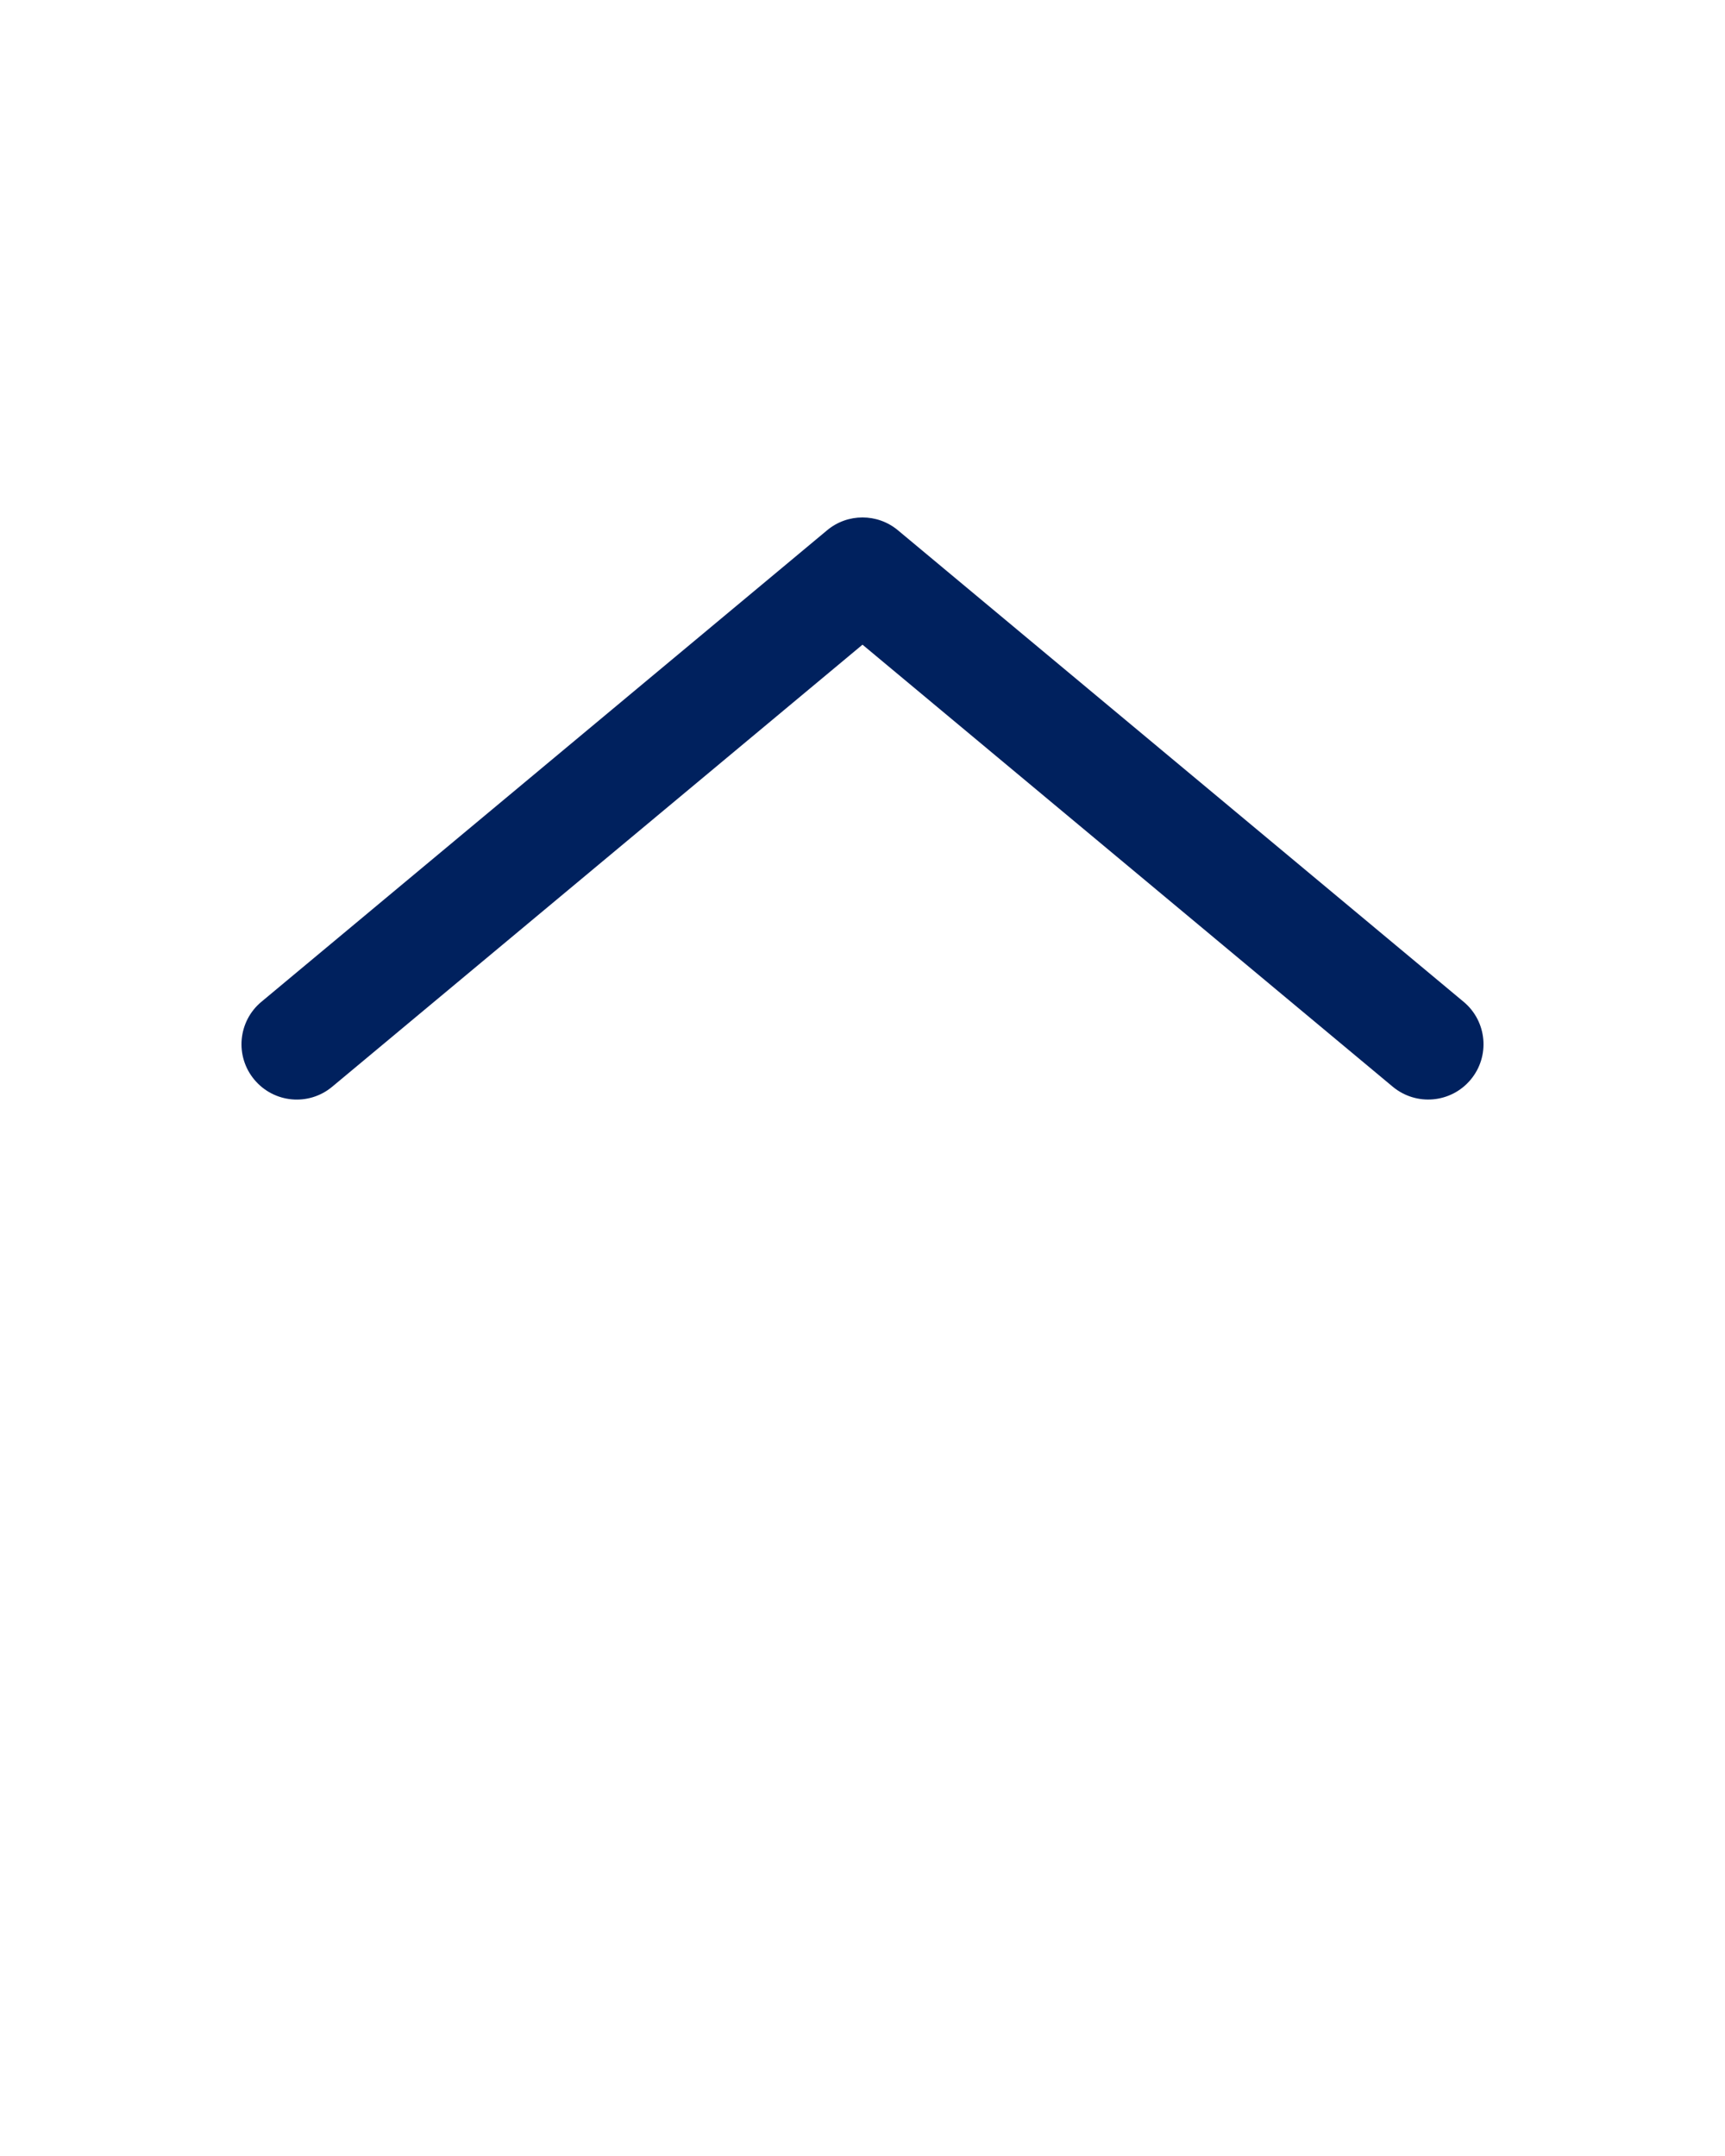 <svg xmlns="http://www.w3.org/2000/svg" viewBox="0 0 100 125"><path fill="#00215e" d="M84.848,58.083L52.055,30.745C51.459,30.248,50.729,30,50,30c-0.73,0-1.459,0.248-2.053,0.745L15.152,58.083   c-1.359,1.132-1.543,3.155-0.408,4.513c1.137,1.363,3.152,1.545,4.512,0.412L50,37.377l30.742,25.631   c1.363,1.131,3.381,0.947,4.514-0.412C86.391,61.238,86.207,59.215,84.848,58.083z"/></svg>
